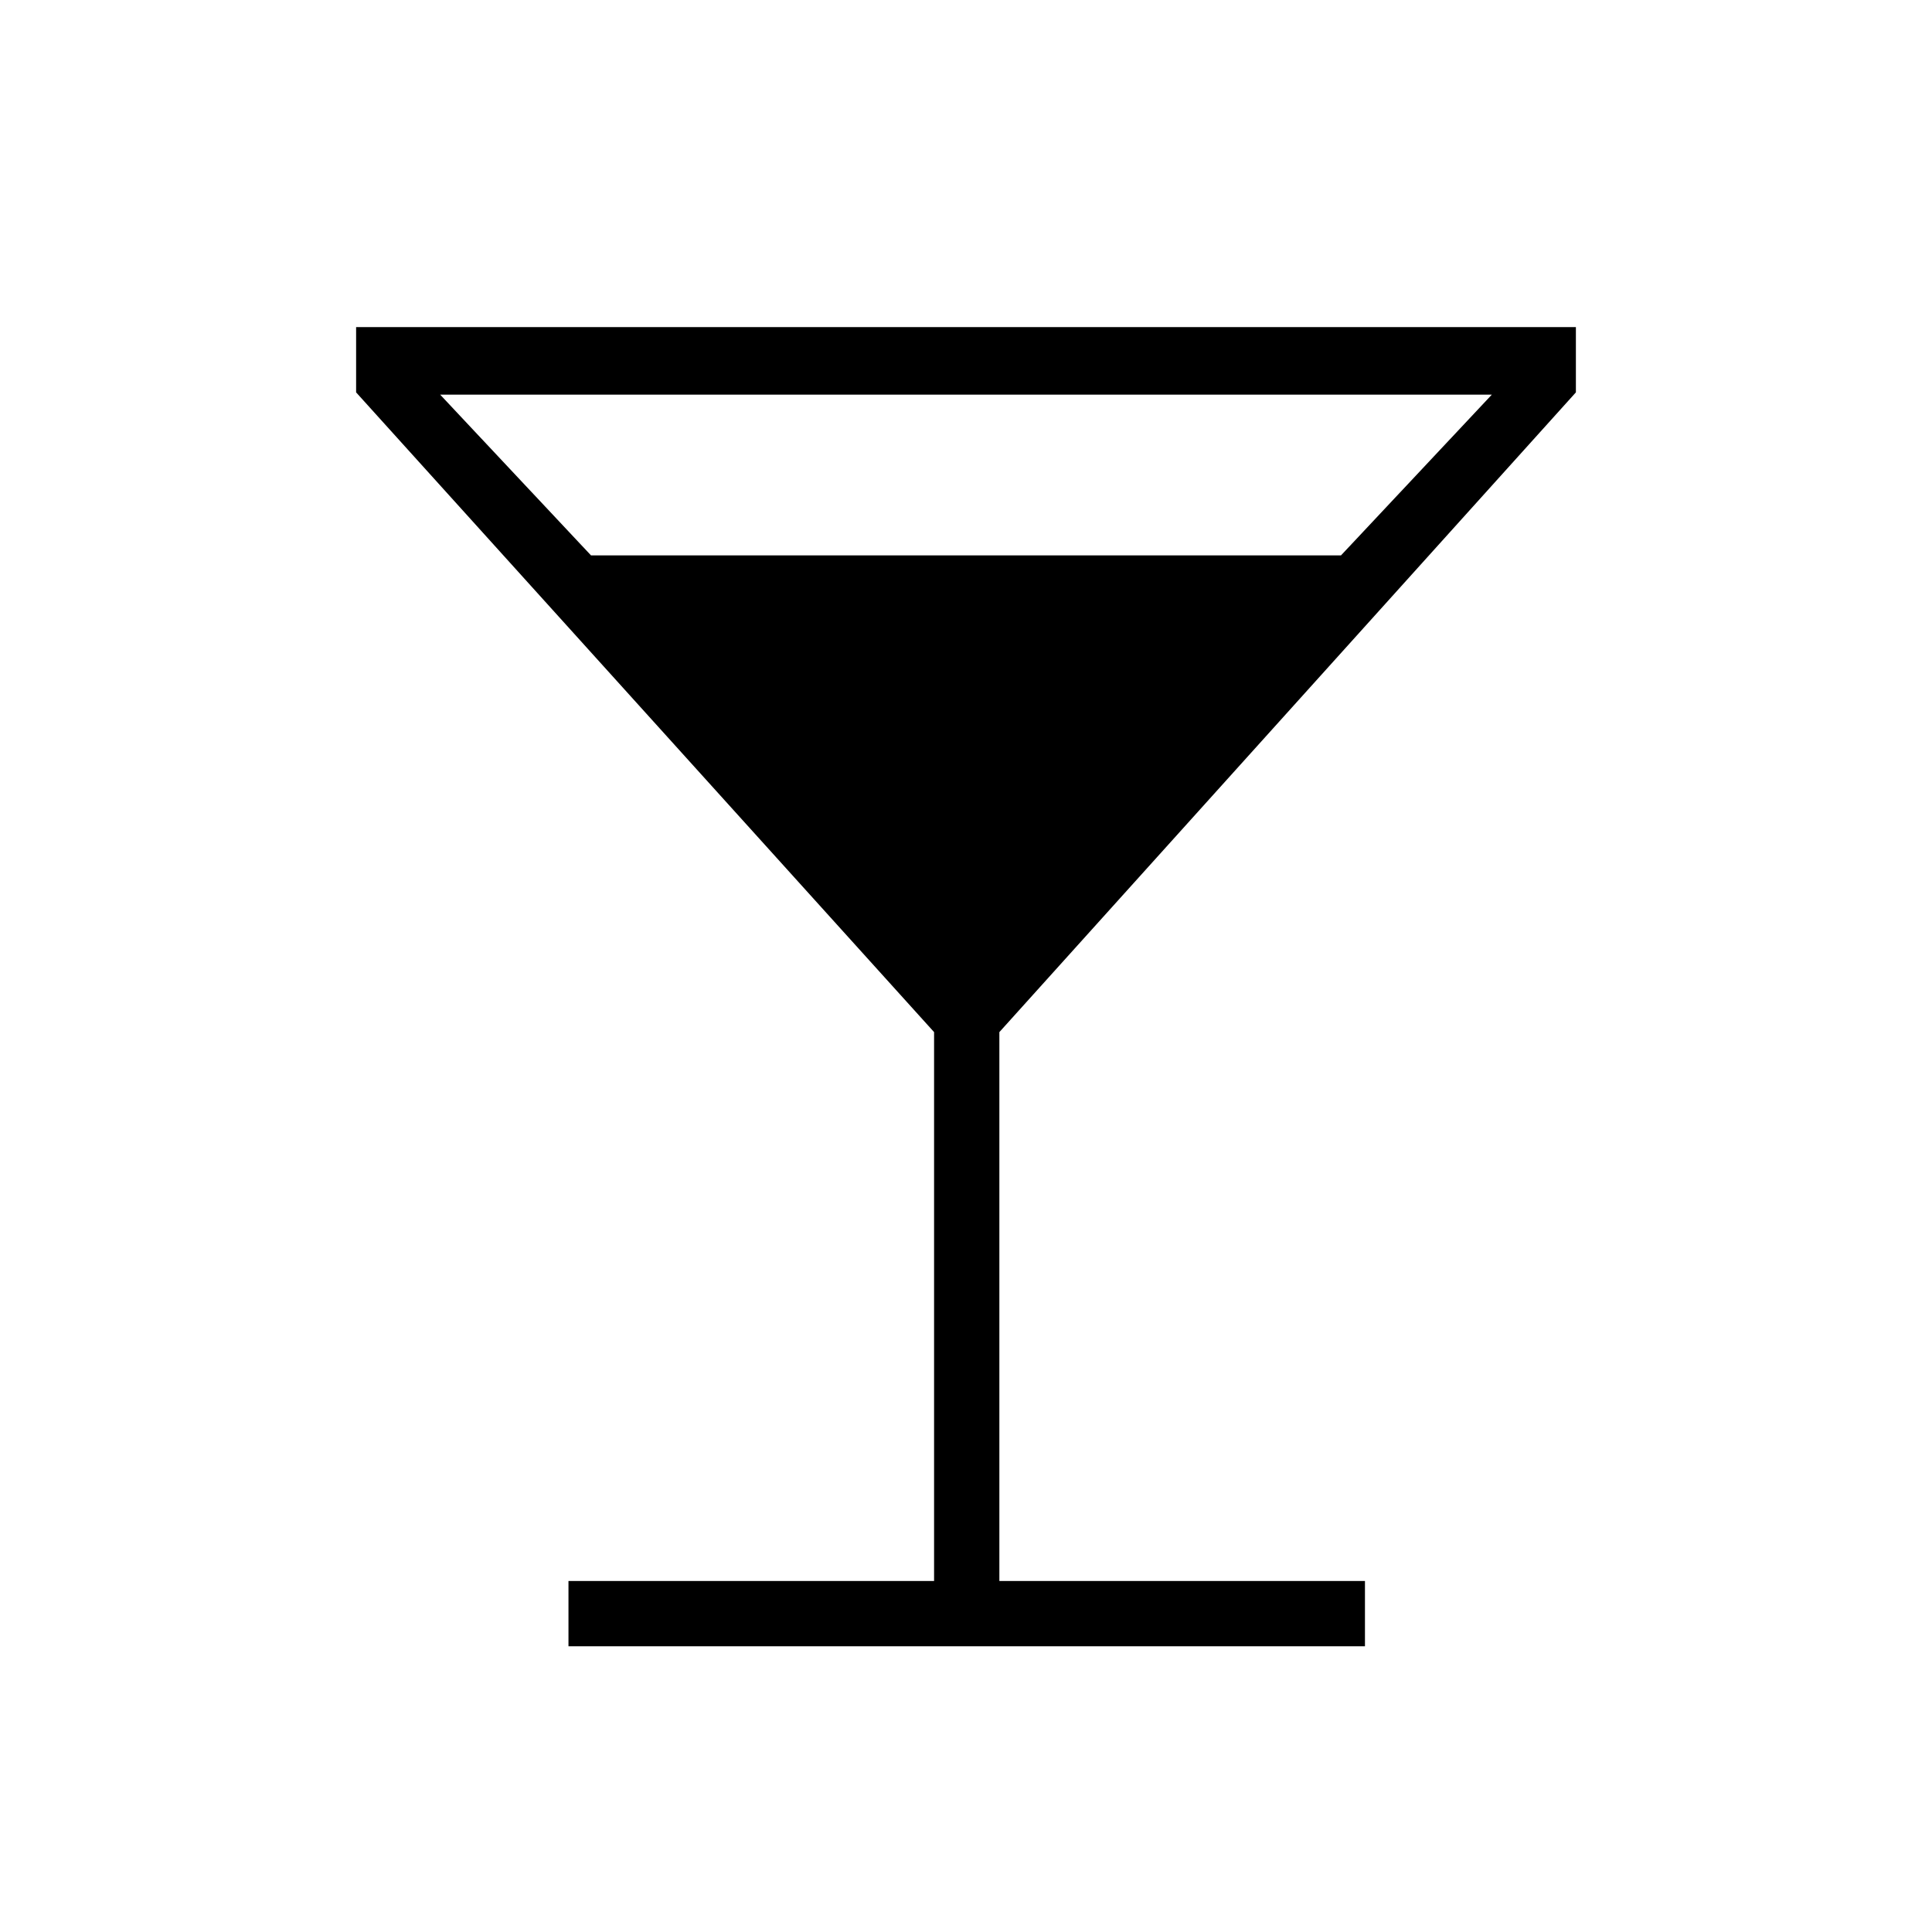 <svg xmlns="http://www.w3.org/2000/svg" height="40" viewBox="0 -960 960 960" width="40"><path d="M282.47-141.97v-32.44h181.67v-272.74L176.95-765.03v-32.43h606.1v32.43L496.58-447.15v272.74h181.66v32.44H282.47Zm11.2-542.06h372.66l74.95-79.87H218.72l74.95 79.87Z"/></svg>